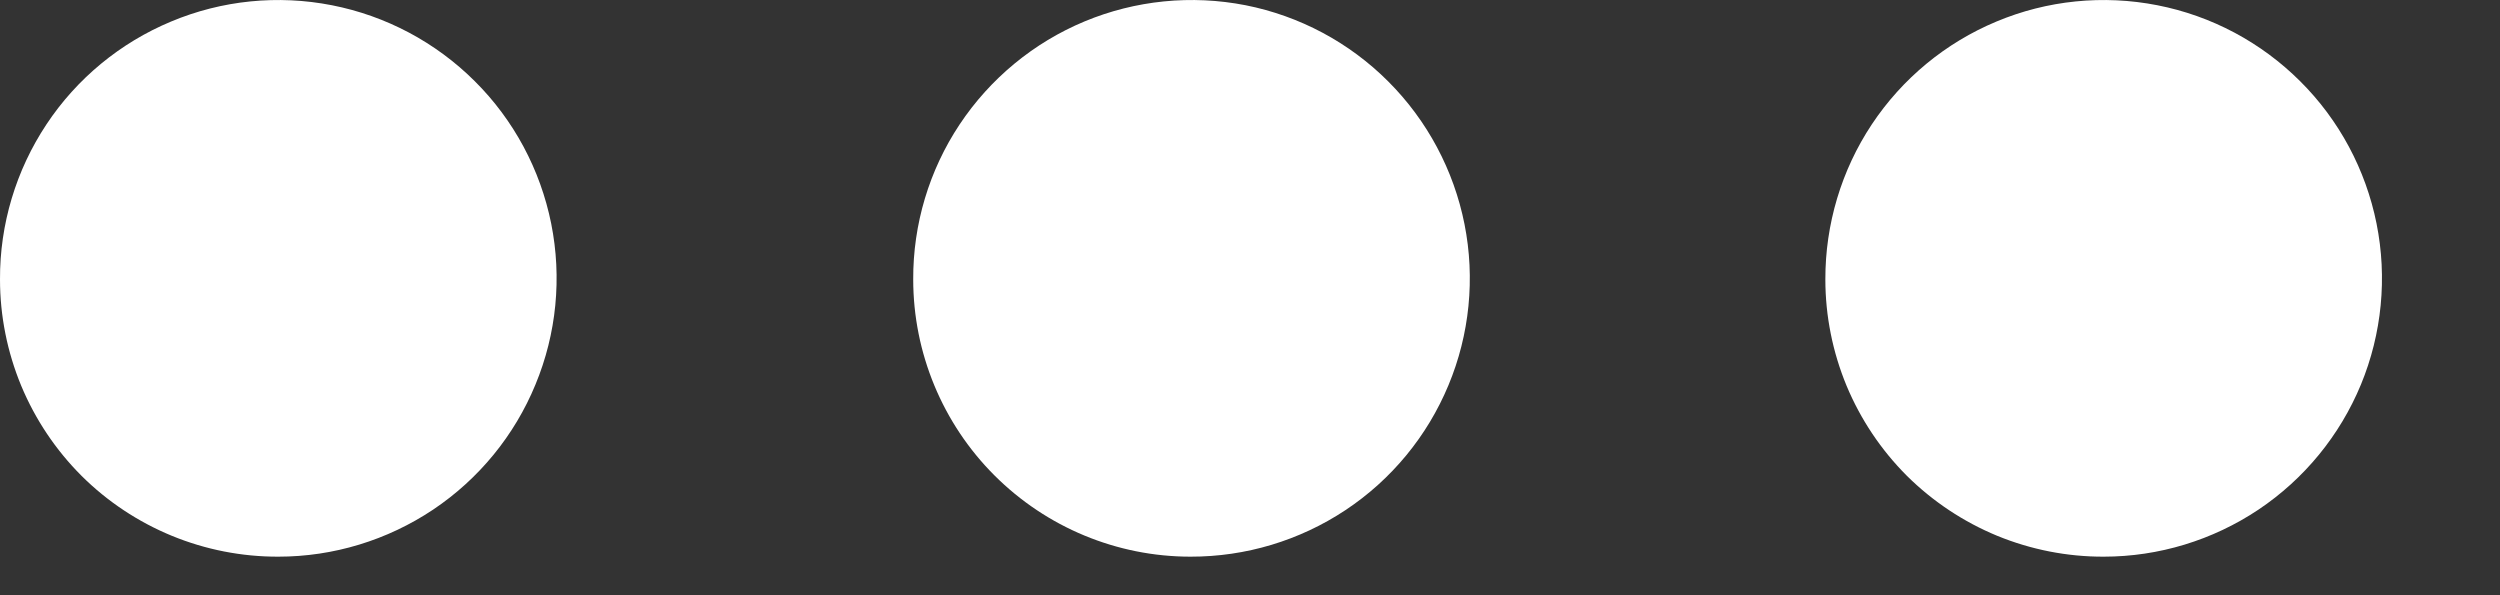 <svg width="21" height="5" viewBox="0 0 21 5" fill="none" xmlns="http://www.w3.org/2000/svg">
<rect x="0" y="0" width="21" height="5" fill="#333333" stroke="none"/>
<path d="M2.338 4.676C2.801 4.676 3.253 4.538 3.638 4.281C4.022 4.024 4.322 3.658 4.498 3.23C4.675 2.803 4.721 2.332 4.63 1.878C4.539 1.425 4.316 1.008 3.988 0.682C3.66 0.355 3.242 0.133 2.788 0.044C2.334 -0.045 1.864 0.002 1.437 0.181C1.01 0.359 0.645 0.66 0.39 1.045C0.134 1.431 -0.002 1.884 1.69045e-05 2.347C1.46714e-05 2.653 0.061 2.957 0.178 3.24C0.296 3.523 0.468 3.78 0.685 3.997C0.902 4.213 1.16 4.384 1.444 4.501C1.727 4.617 2.031 4.677 2.338 4.676Z" fill="white"/>
<path d="M17.671 4.676C18.134 4.676 18.586 4.538 18.971 4.281C19.355 4.024 19.655 3.658 19.832 3.23C20.008 2.803 20.054 2.332 19.963 1.878C19.872 1.425 19.649 1.008 19.321 0.682C18.993 0.355 18.576 0.133 18.122 0.044C17.668 -0.045 17.197 0.002 16.77 0.181C16.343 0.359 15.979 0.66 15.723 1.045C15.467 1.431 15.332 1.884 15.333 2.347C15.333 2.653 15.394 2.957 15.511 3.24C15.629 3.523 15.801 3.78 16.018 3.997C16.236 4.213 16.494 4.384 16.777 4.501C17.061 4.617 17.364 4.677 17.671 4.676Z" fill="white"/>
<path d="M10 4.676C10.463 4.677 10.916 4.541 11.302 4.285C11.688 4.029 11.989 3.664 12.167 3.236C12.345 2.809 12.392 2.338 12.302 1.884C12.212 1.43 11.989 1.012 11.662 0.685C11.335 0.357 10.917 0.134 10.463 0.044C10.008 -0.045 9.538 0.002 9.11 0.18C8.683 0.358 8.318 0.659 8.061 1.045C7.805 1.43 7.669 1.884 7.671 2.347C7.671 2.964 7.917 3.557 8.353 3.993C8.79 4.43 9.382 4.676 10 4.676Z" fill="white"/>
</svg>

